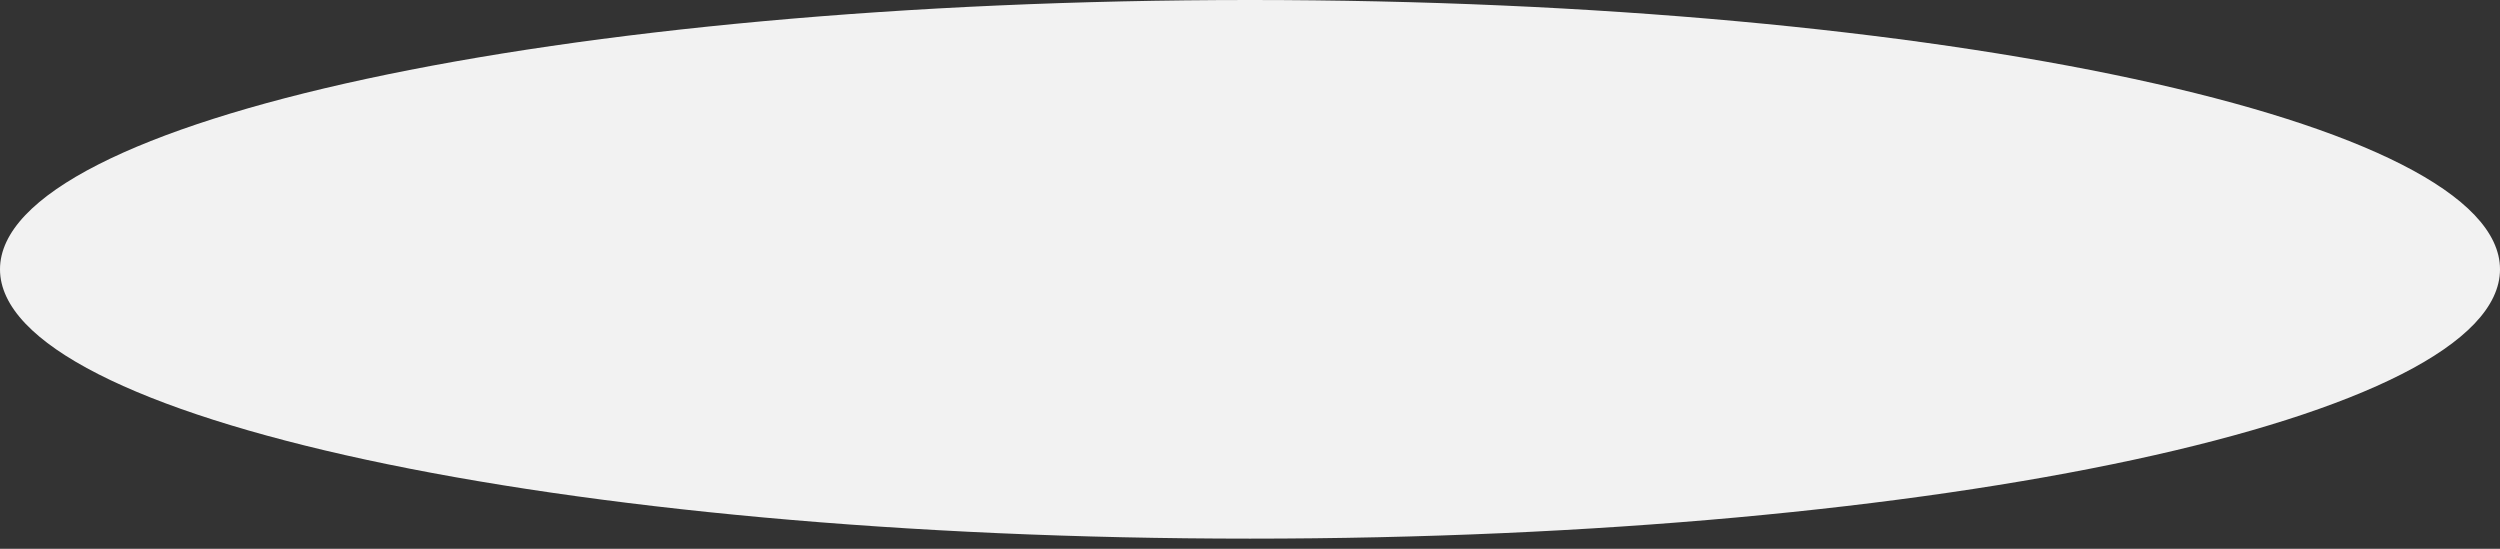 <svg width="123" height="27" viewBox="0 0 123 27" fill="none" xmlns="http://www.w3.org/2000/svg">
<rect x="0" y="0" width="123" height="27" fill="#333333" stroke="none"/>
<path id="Vector" d="M0 13.25C0 5.937 27.535 0 61.5 0C95.465 0 123 5.937 123 13.25C123 20.564 95.465 26.501 61.5 26.501C27.535 26.501 0 20.564 0 13.25Z" fill="#F2F2F2"/>
</svg>
